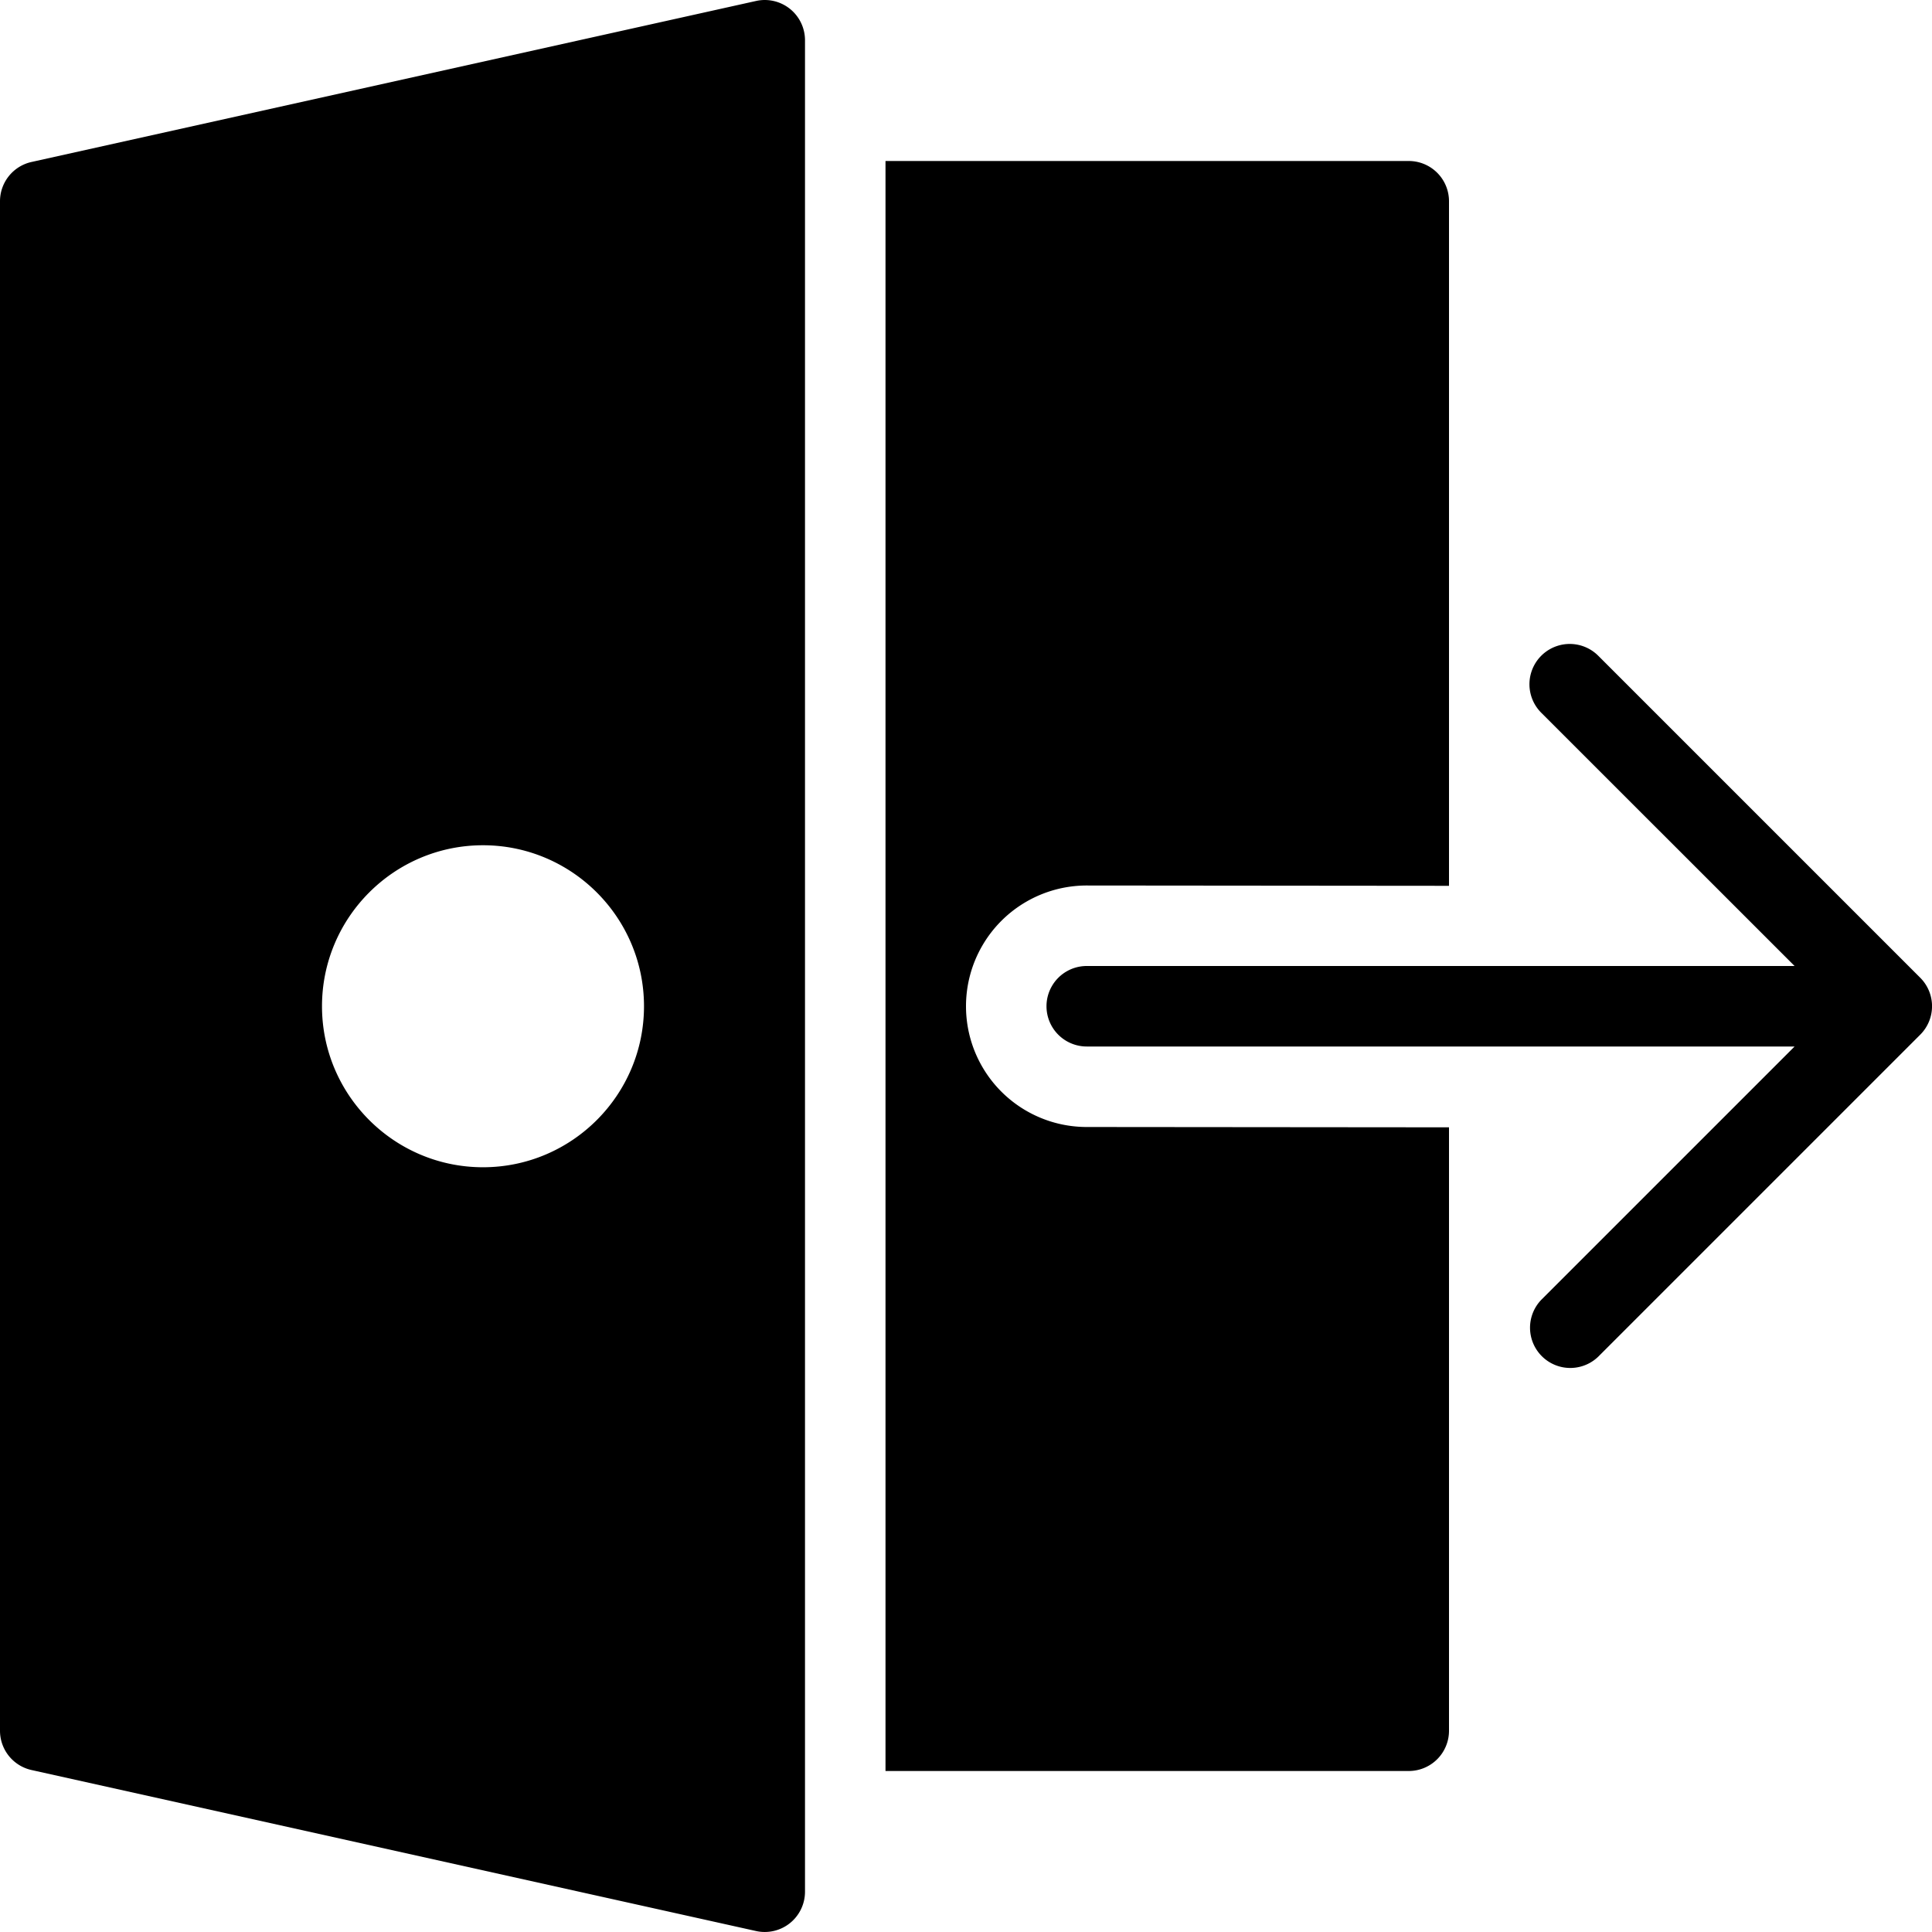 <svg xmlns="http://www.w3.org/2000/svg" viewBox="0 0 24 24">
  <path d="M9.813.11a.5.5 0 0 0-.421-.098l-9 2A.5.5 0 0 0 0 2.5v19a.5.5 0 0 0 .392.488l9 2A.5.5 0 0 0 10 23.5V.5a.5.5 0 0 0-.187-.39ZM6 14.5c-1.103 0-2-.897-2-2s.897-2 2-2 2 .897 2 2-.897 2-2 2Zm7.5-.5a1.5 1.5 0 1 1 0-3l4.5.004V2.5a.5.5 0 0 0-.5-.5H11v20h6.5a.5.5 0 0 0 .5-.5v-7.496L13.5 14Z"/>
  <path d="M13.5 13h8.793l-3.146 3.146a.5.5 0 0 0 .707.707l4-4a.5.5 0 0 0 0-.707l-4-4a.5.5 0 0 0-.708.708L22.293 12H13.5a.5.5 0 0 0 0 1Z"/>
</svg>
